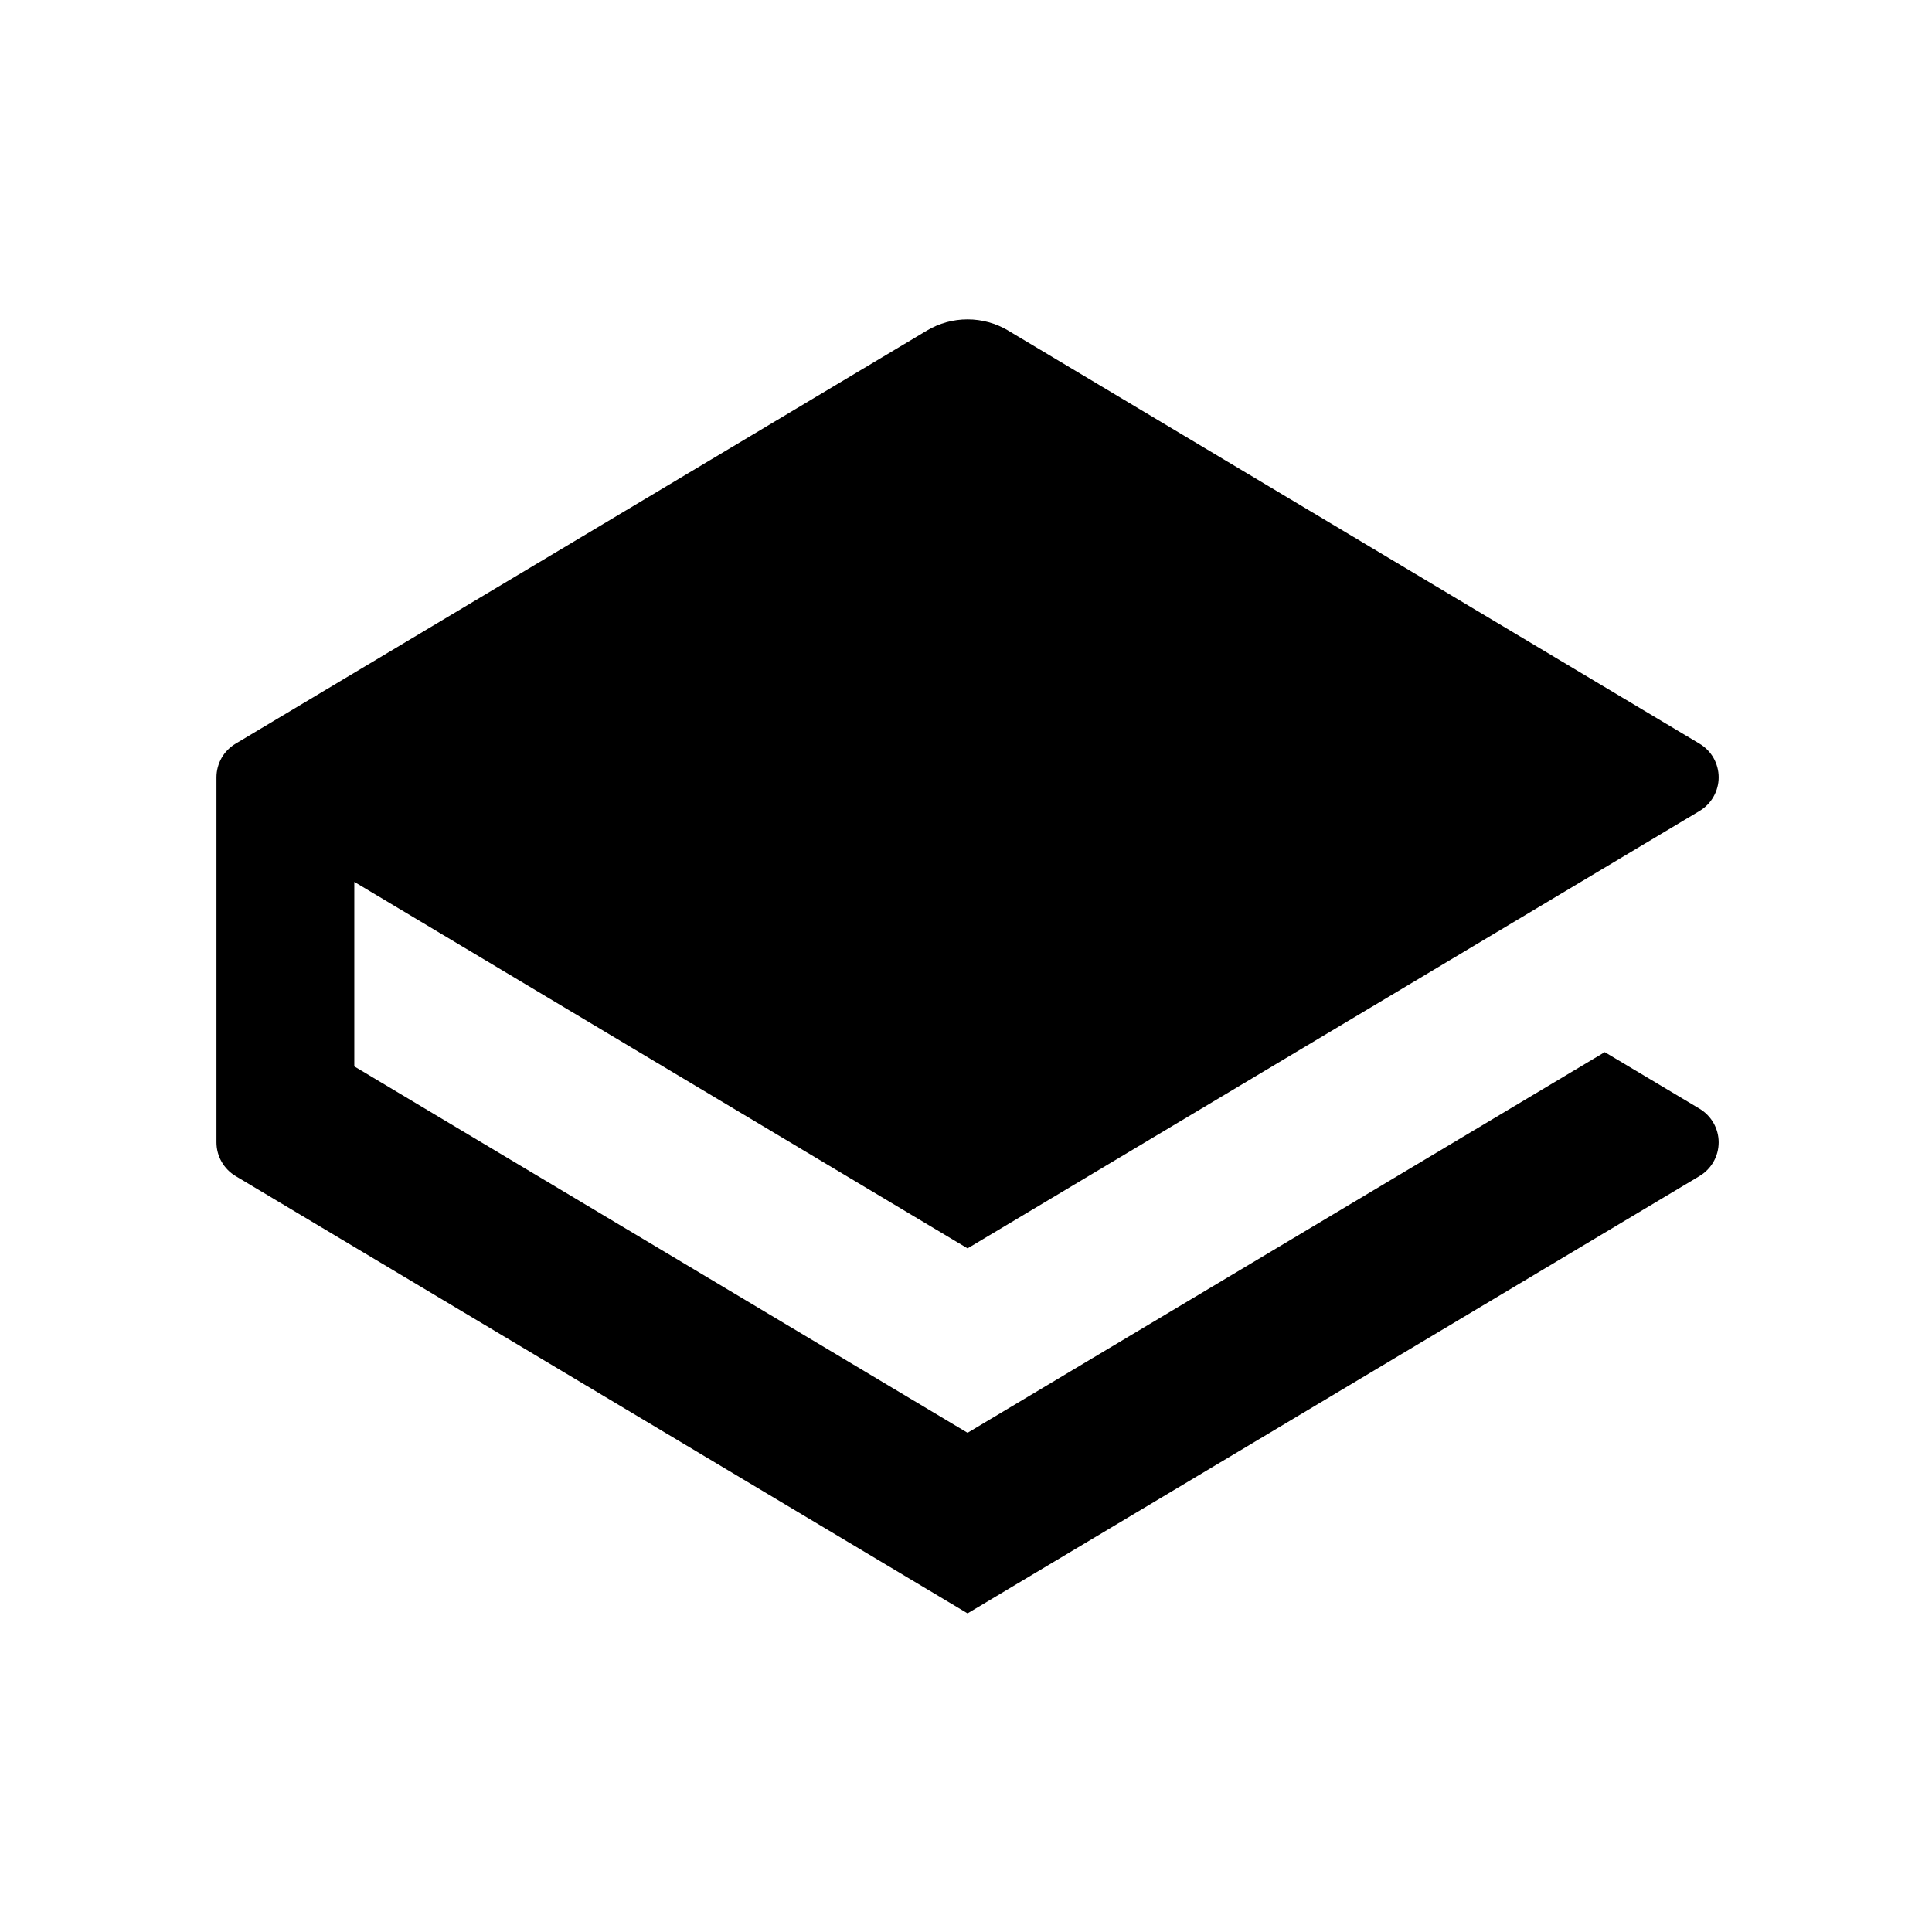 <svg width="26" height="26" viewBox="0 0 26 26" fill="none" xmlns="http://www.w3.org/2000/svg">
<path d="M21.596 14.159L22.871 14.92C22.95 14.967 23.015 15.034 23.06 15.113C23.105 15.192 23.129 15.282 23.129 15.373C23.129 15.465 23.105 15.555 23.06 15.634C23.015 15.713 22.95 15.78 22.871 15.827L13.021 21.712L3.171 15.827C3.092 15.78 3.027 15.713 2.982 15.634C2.937 15.555 2.913 15.465 2.913 15.373V10.461C2.913 10.37 2.937 10.28 2.982 10.2C3.027 10.121 3.092 10.055 3.171 10.008L12.475 4.448C12.639 4.35 12.828 4.298 13.021 4.298C13.213 4.298 13.402 4.35 13.567 4.448H13.566L22.871 10.008C22.95 10.055 23.015 10.121 23.06 10.2C23.105 10.28 23.129 10.37 23.129 10.461C23.129 10.552 23.105 10.642 23.06 10.721C23.015 10.801 22.95 10.867 22.871 10.914L13.021 16.8L4.768 11.868V14.351L13.021 19.282L21.596 14.159Z" fill="black"/>
</svg>
